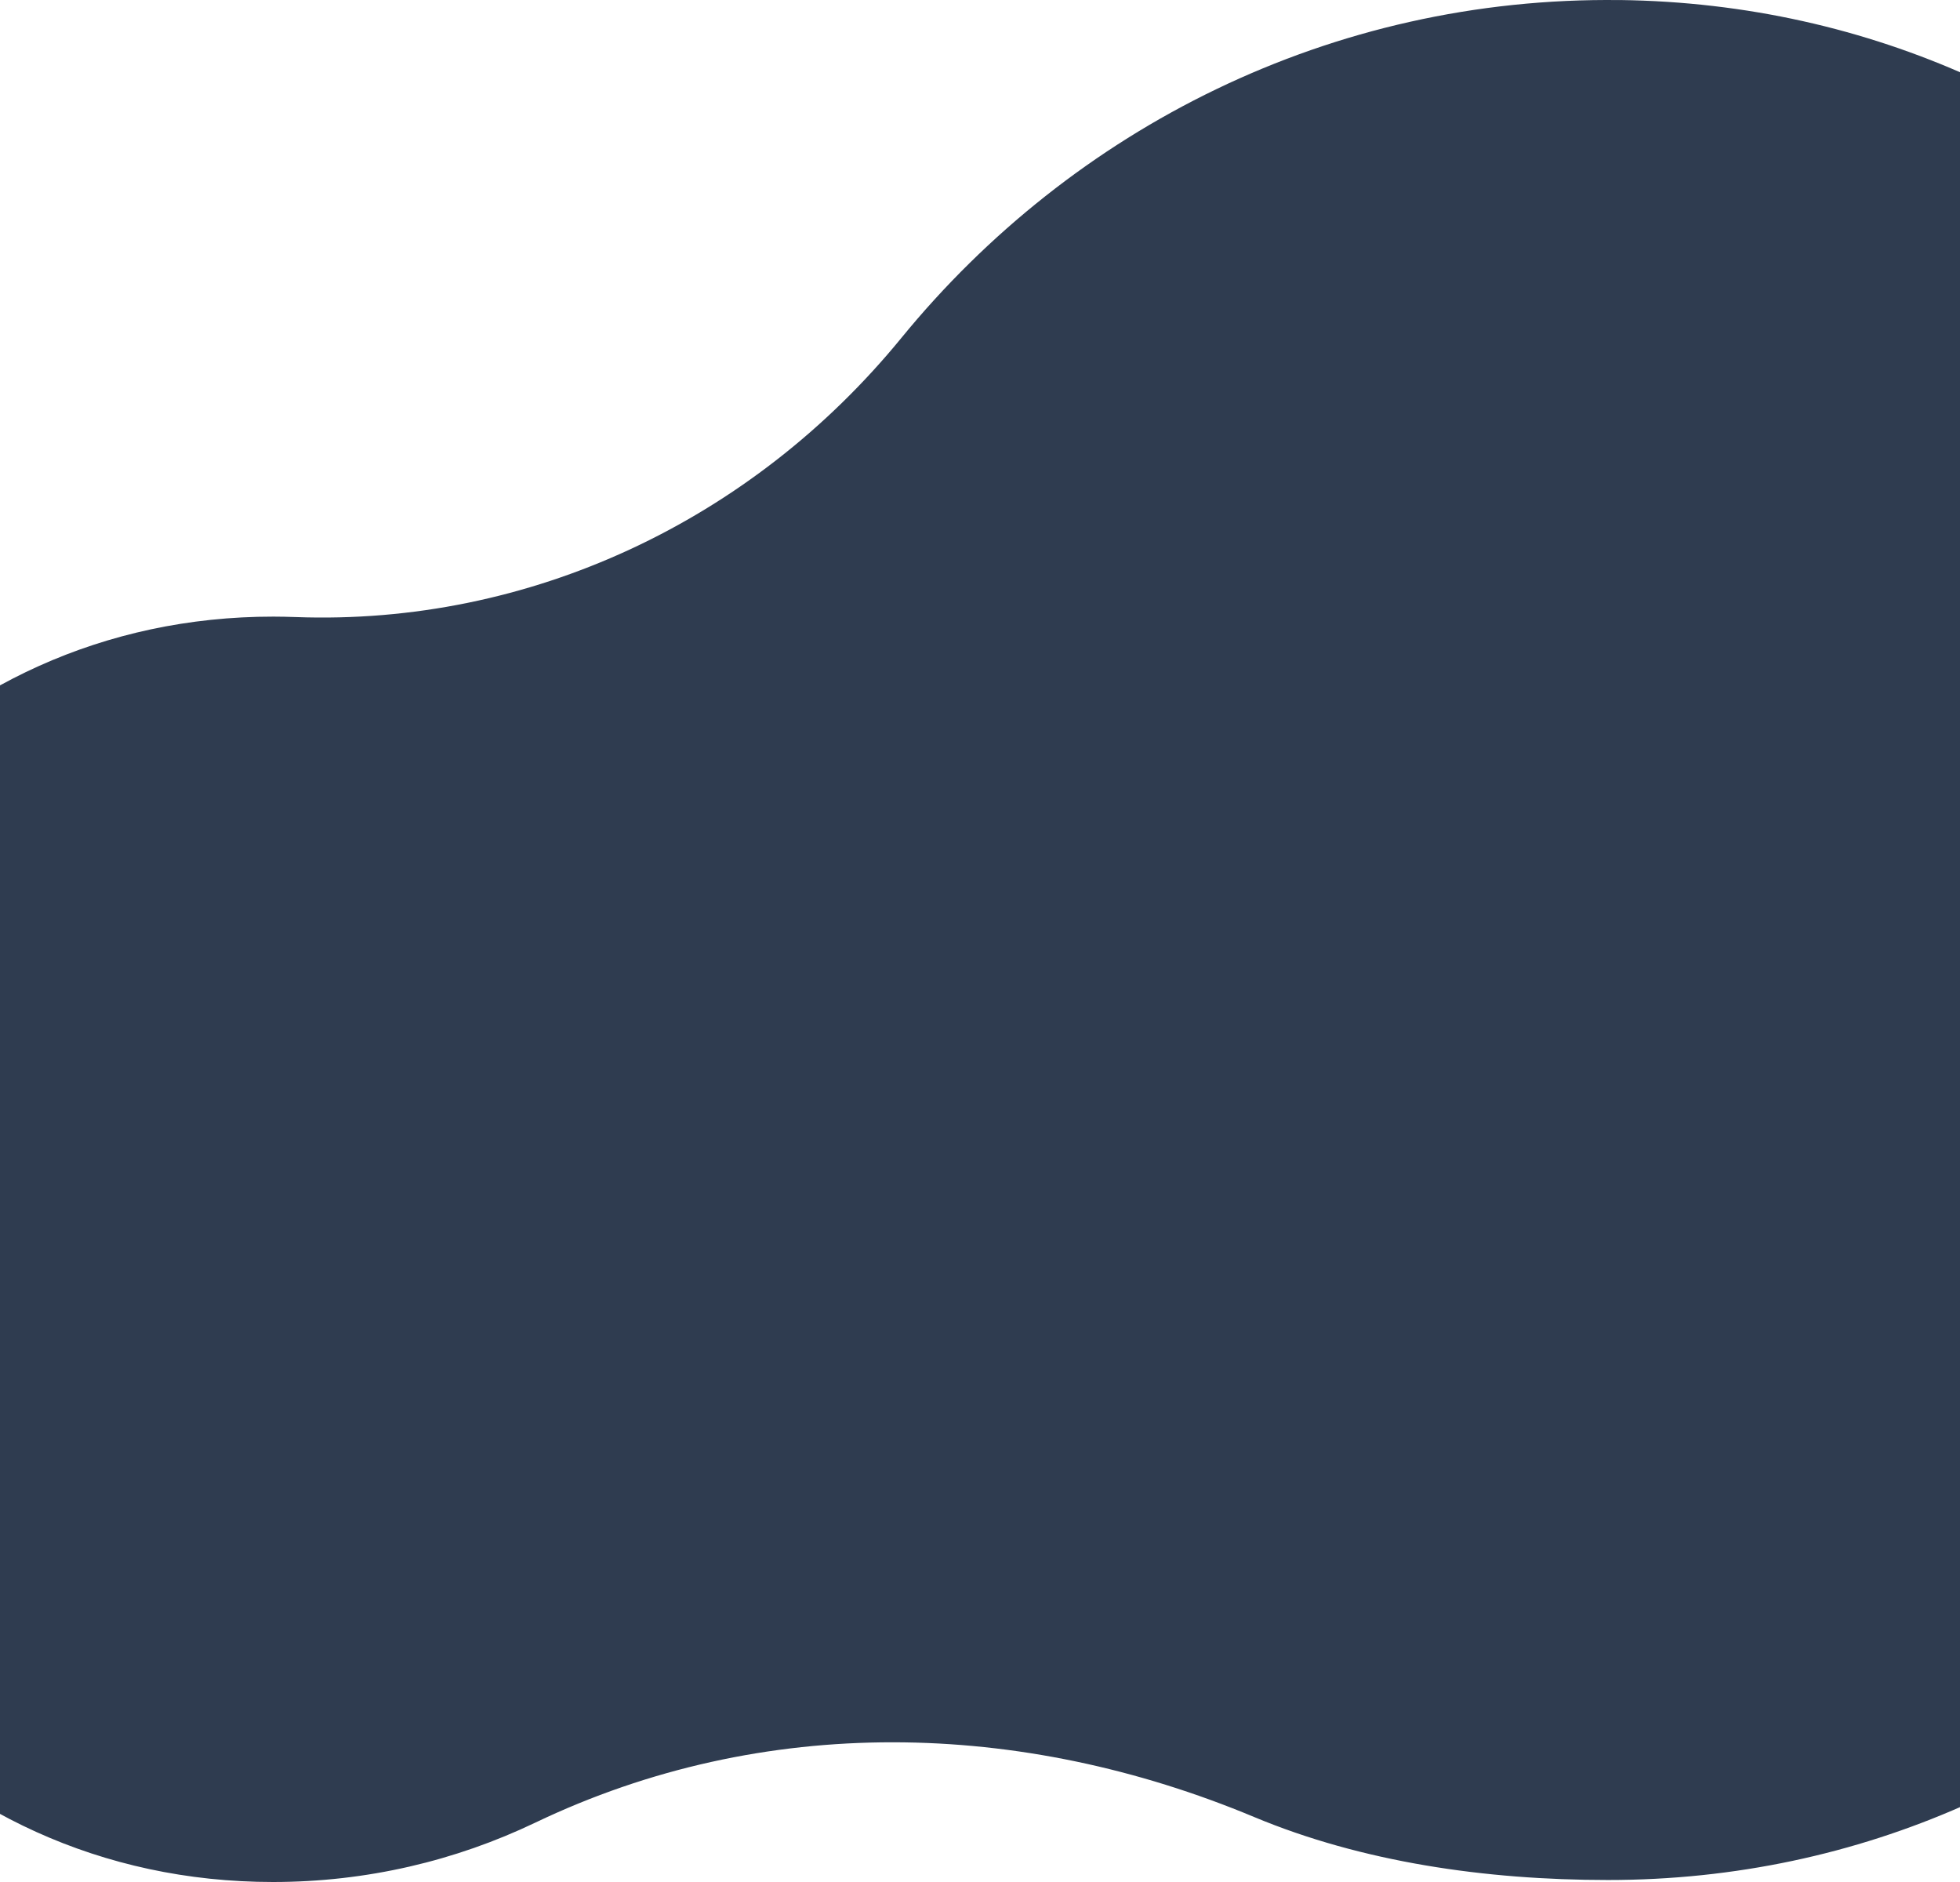 <svg width="375" height="360" viewBox="0 0 375 360" fill="none" xmlns="http://www.w3.org/2000/svg">
<path d="M309.922 0.015C254.684 -0.701 205.204 24.587 172.46 64.636C143.804 99.696 101.24 119.679 56.552 118.034C55.149 117.978 53.738 117.96 52.319 117.951C-12.56 117.904 -59.542 171.851 -59.997 238.107C-60.459 305.347 -13.5 360 52.23 360C70.167 360 87.171 355.931 102.408 348.648C146.115 327.745 195.303 328.916 239.975 347.579C260.515 356.154 284.095 359.619 307.651 359.619C404.877 359.619 479 279.112 479 179.803C479 81.116 406.531 1.25 309.922 0.005V0.015Z" fill="#2F3C50"/>
</svg>
